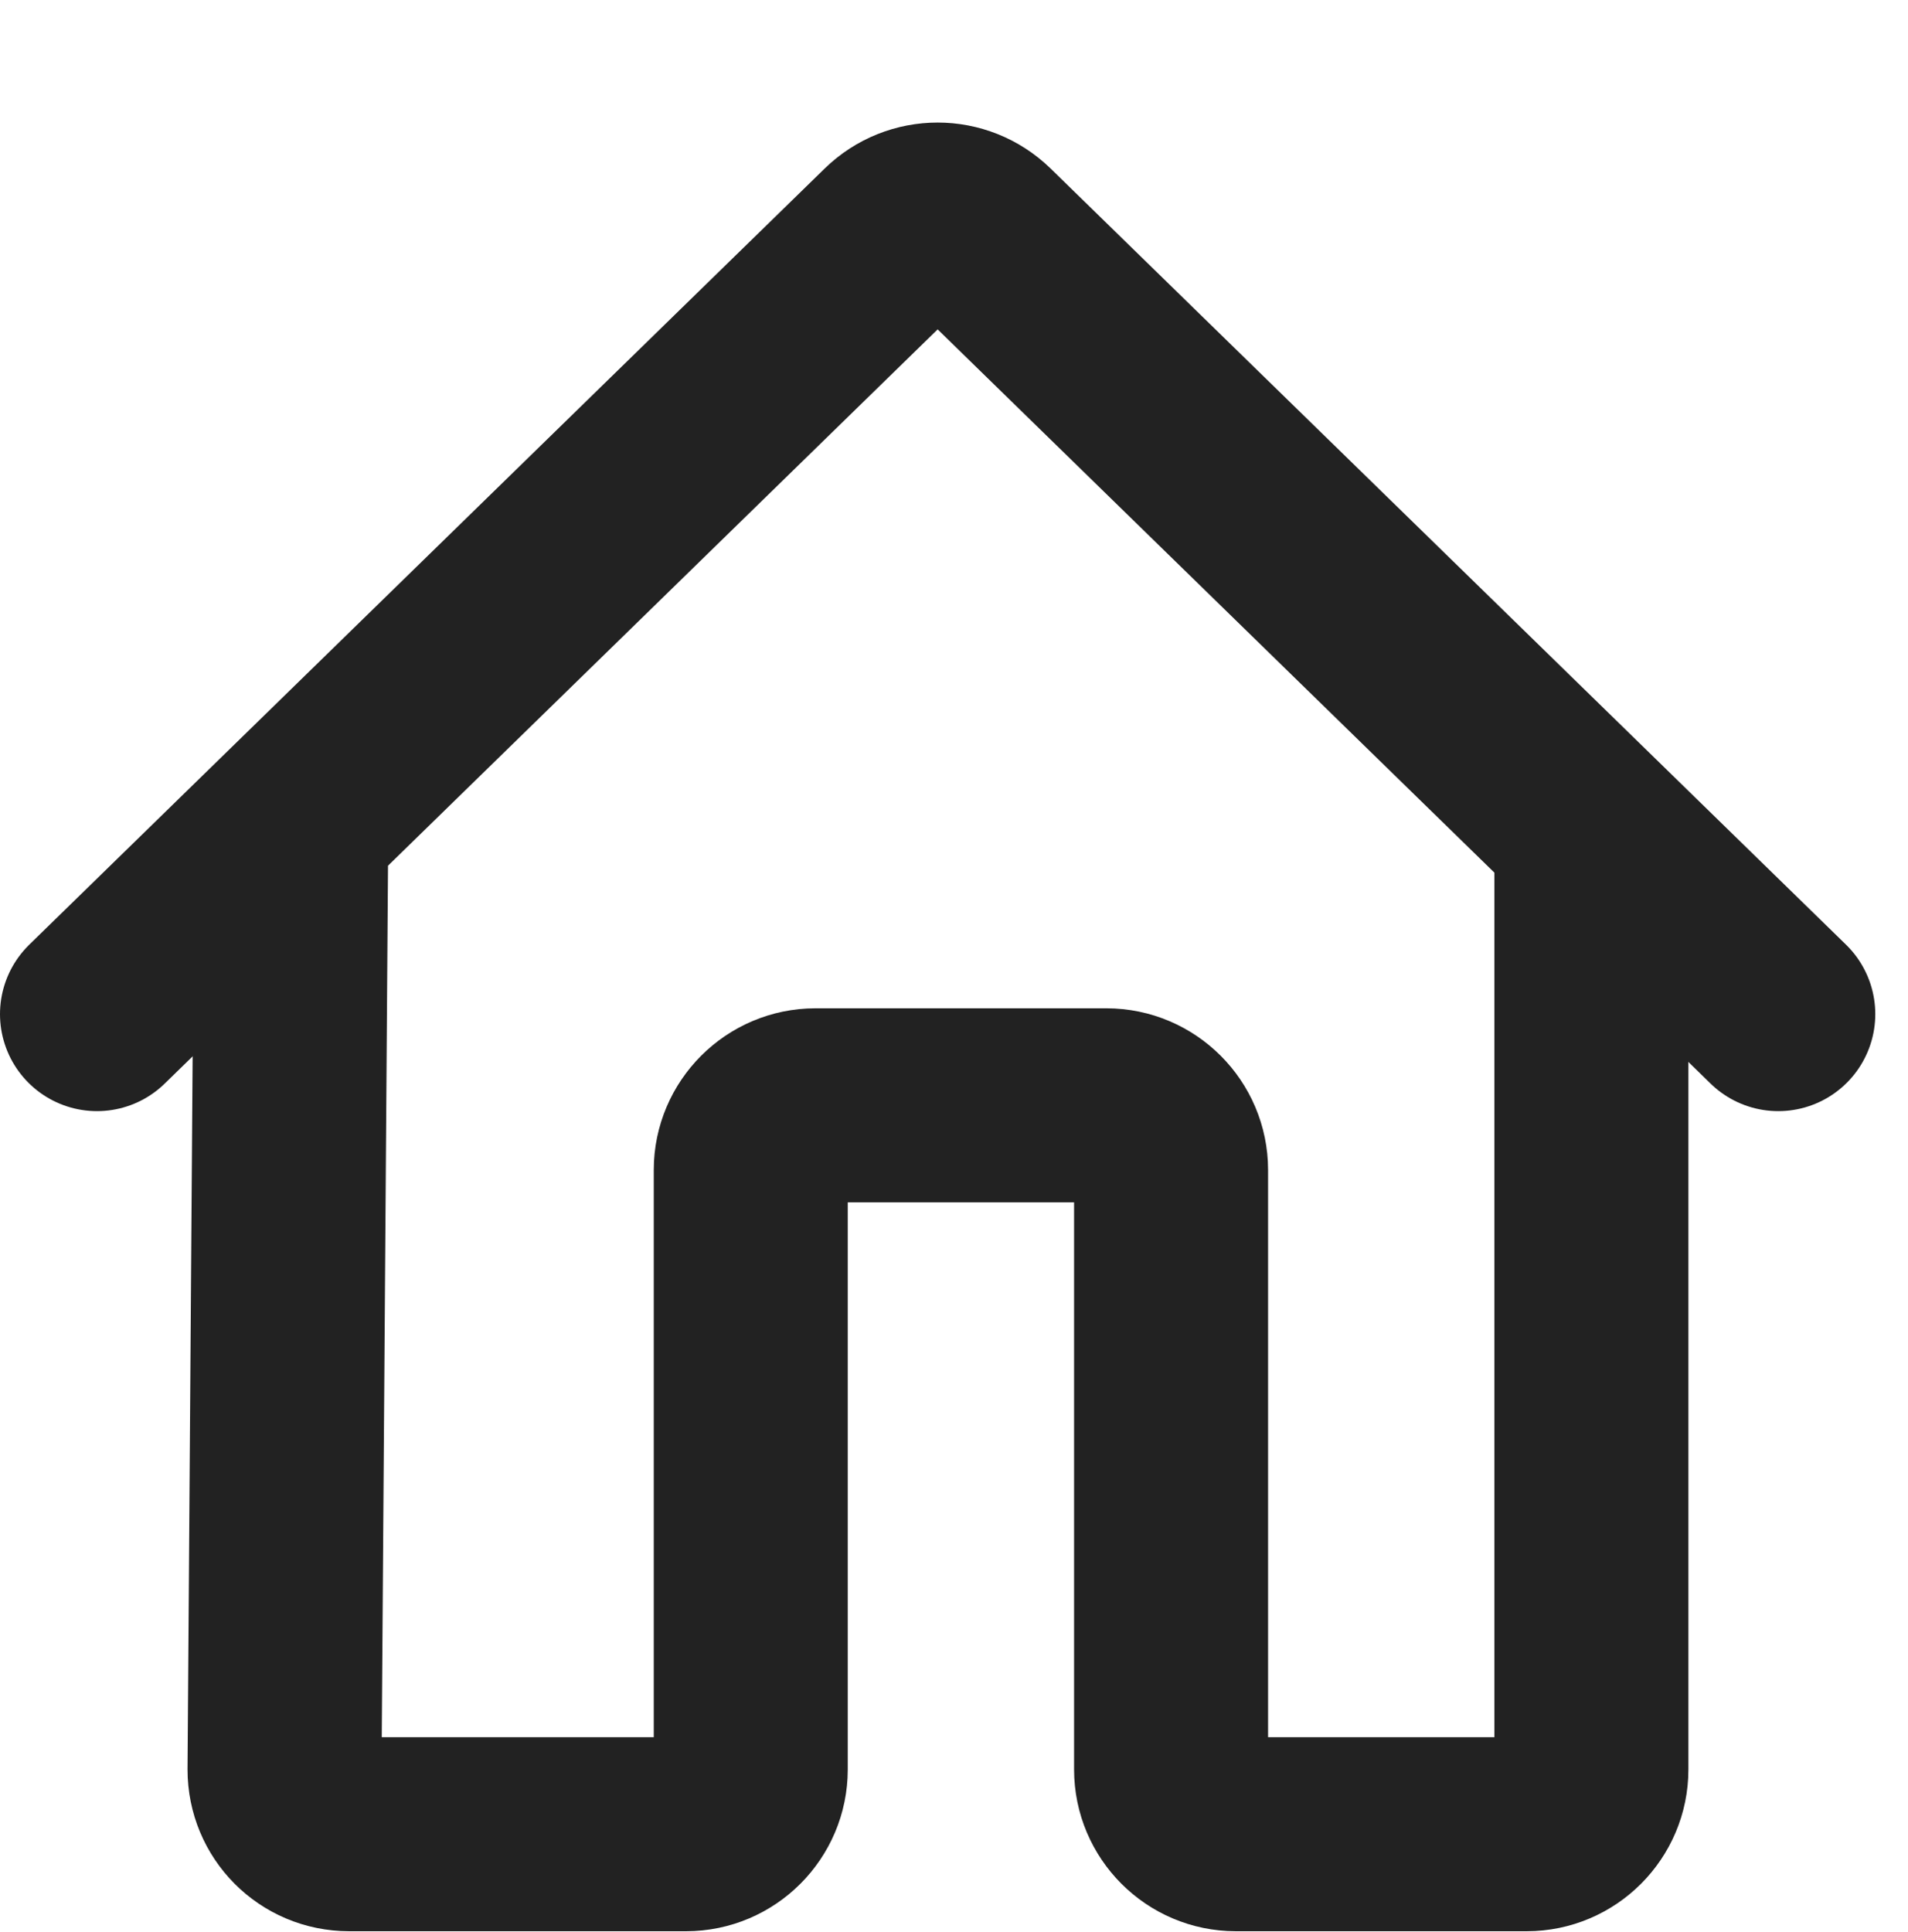 <svg width="29.506" height="29.868" viewBox="0 0 29.506 29.868" fill="none" xmlns="http://www.w3.org/2000/svg" xmlns:xlink="http://www.w3.org/1999/xlink">
	<desc>
			Created with Pixso.
	</desc>
	<defs/>
	<path id="Форма 84" d="M1.5 15.68L13.8 3.68C14.19 3.3 14.81 3.3 15.2 3.68L27.5 15.68" stroke="#222222" stroke-opacity="1" stroke-width="3" stroke-linecap="round"/>
	<path id="Форма 85" d="M4.5 13.41L4.4 27.36C4.4 27.91 4.84 28.36 5.4 28.36L10.61 28.36C11.16 28.36 11.61 27.91 11.61 27.36L11.61 18.09C11.61 17.54 12.06 17.09 12.61 17.09L17.11 17.09C17.66 17.09 18.11 17.54 18.11 18.09L18.11 27.36C18.11 27.91 18.56 28.36 19.11 28.36L23.61 28.36C24.16 28.36 24.61 27.91 24.61 27.36L24.61 13.41" stroke="#222222" stroke-opacity="1" stroke-width="3" stroke-linecap="round"/>
</svg>
